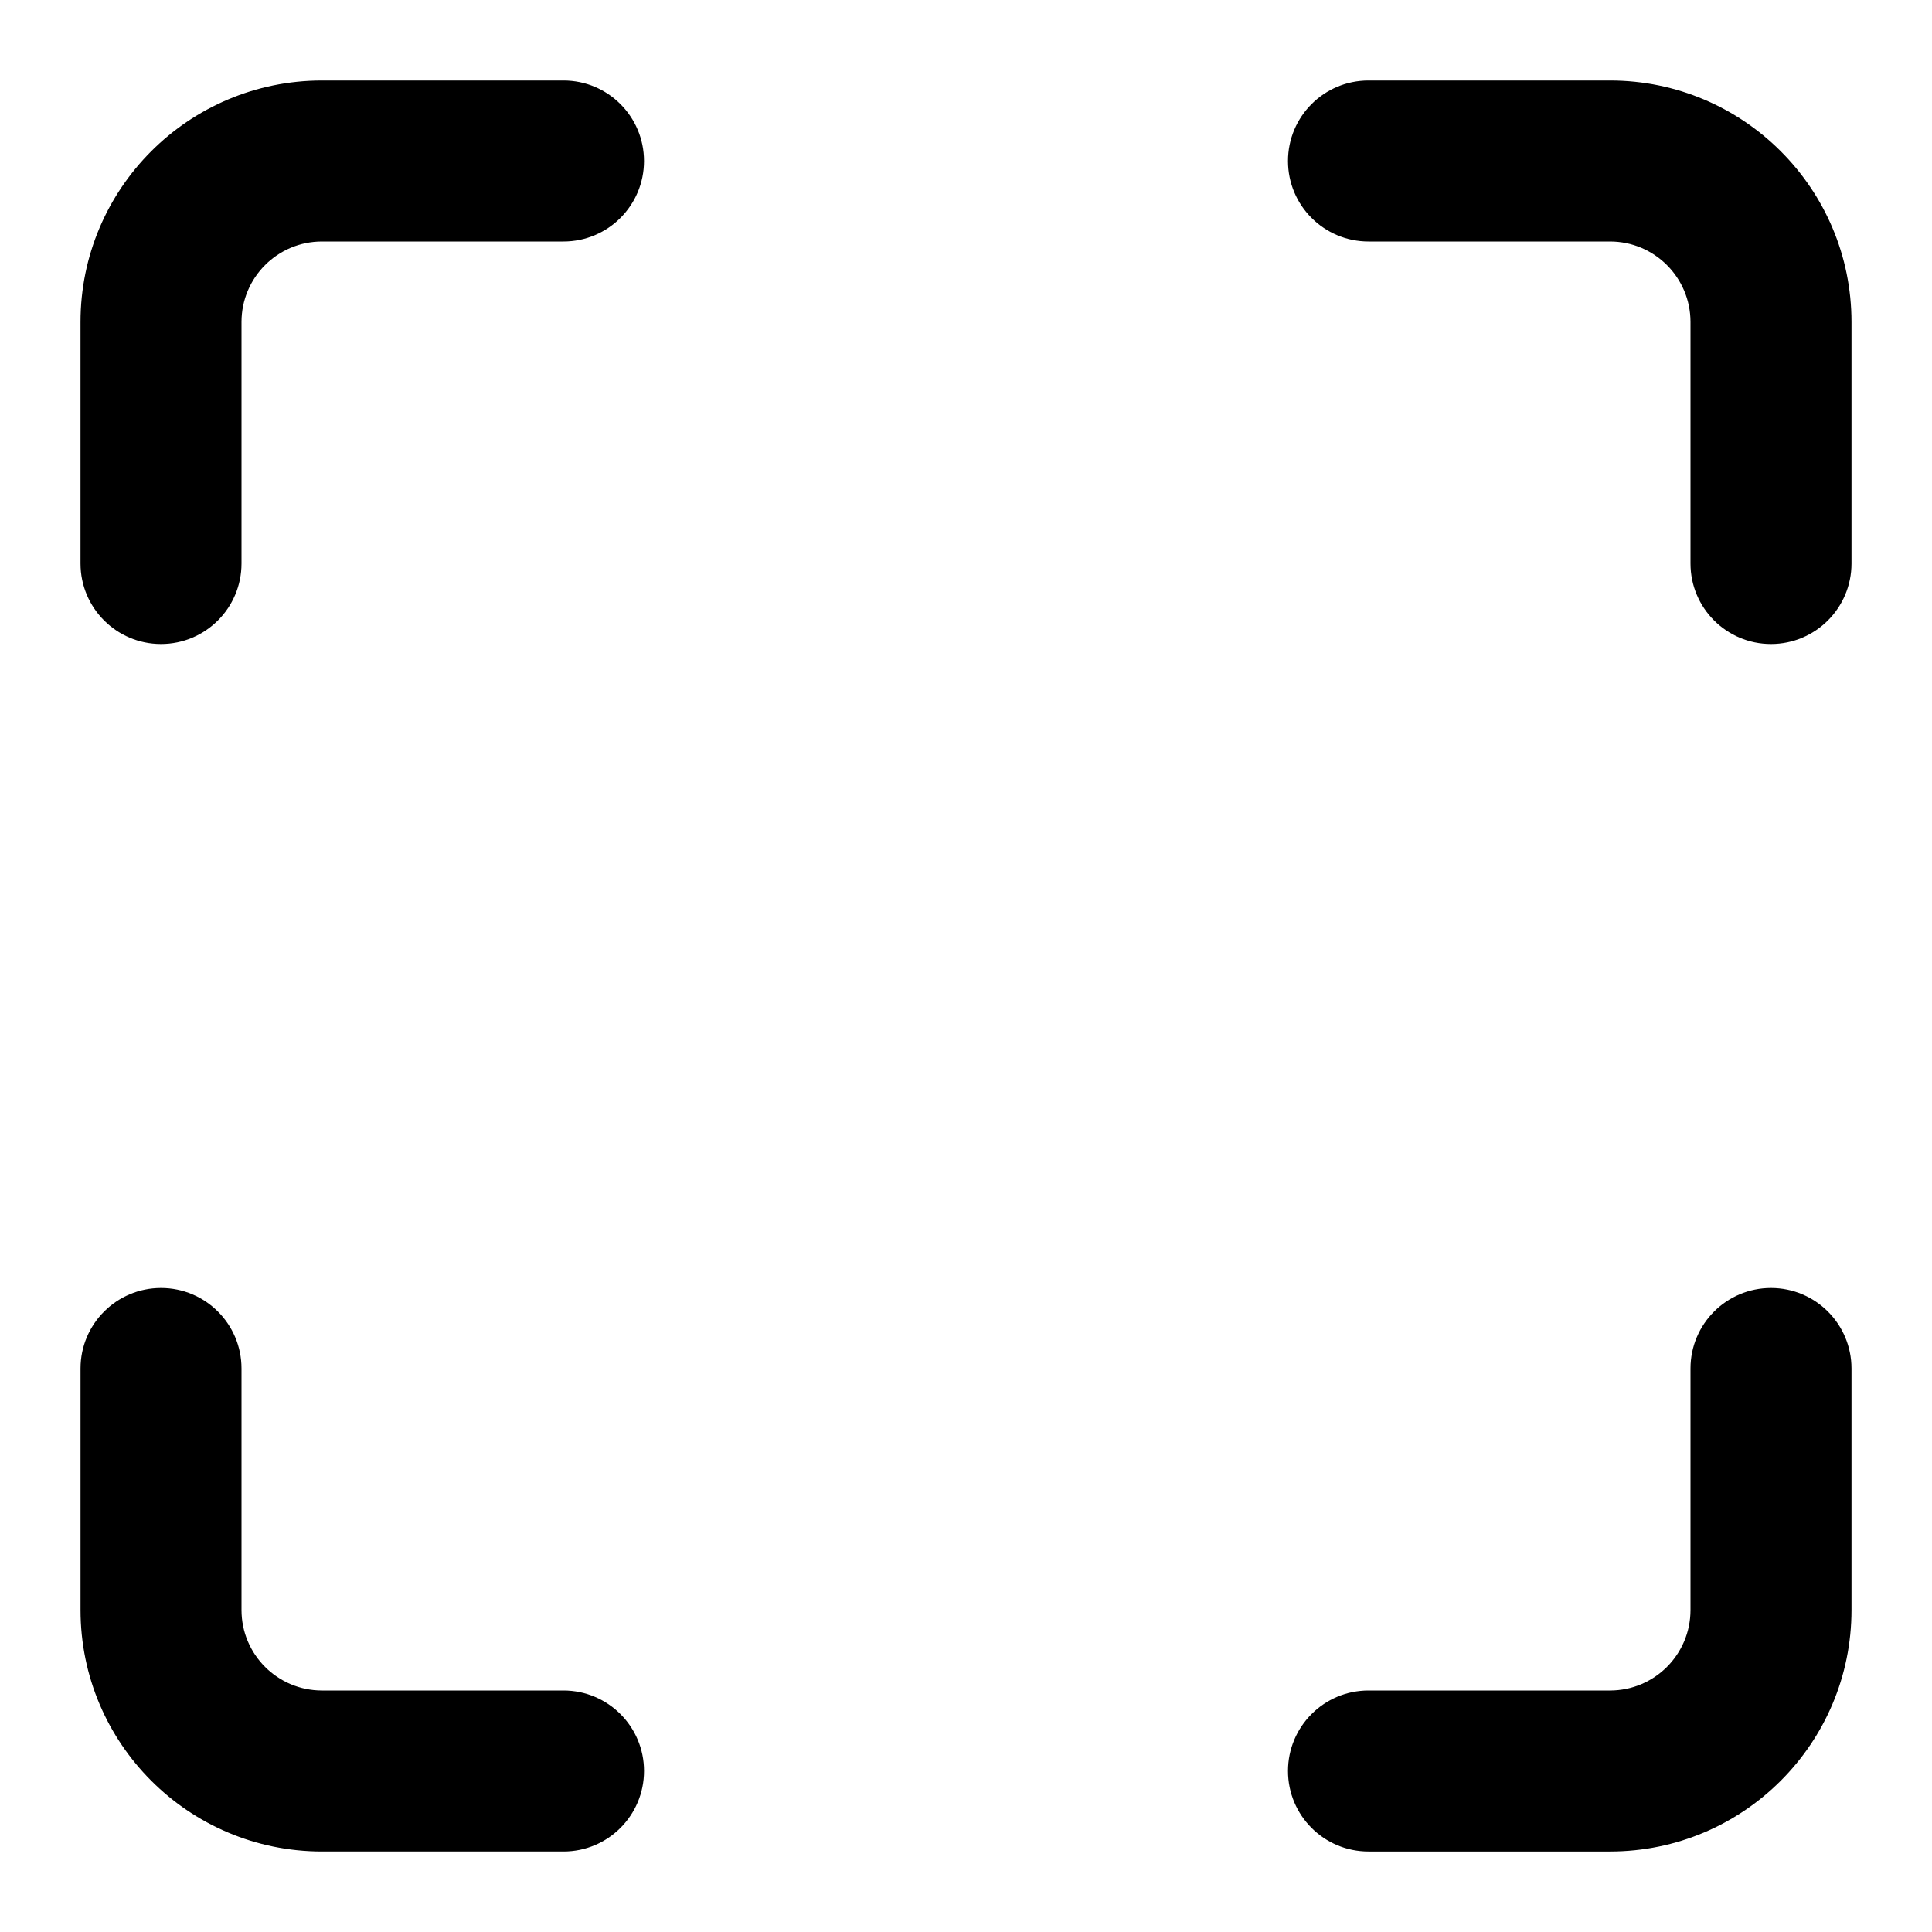 <svg xmlns="http://www.w3.org/2000/svg" xmlns:xlink="http://www.w3.org/1999/xlink" id="Layer_1" width="96" height="96" x="0" y="0" enable-background="new 0 0 96 96" version="1.1" viewBox="0 0 96 96" xml:space="preserve"><switch><g><path d="M80,4H68c-2.209,0-4,1.791-4,4C64,10.209,65.791,12,68,12h12c2.21,0,4,1.791,4,4v12c0,2.209,1.791,4,4,4s4-1.791,4-4V16 C92,9.373,86.627,4,80,4z M28,4H16C9.373,4,4,9.373,4,16v12c0,2.209,1.791,4,4,4C10.209,32,12,30.209,12,28V16 c0-2.209,1.791-4,4-4h12c2.209,0,4-1.791,4-3.999C32,5.791,30.209,4,28,4z M88,64c-2.209,0-4,1.791-4,4v12c0,2.21-1.79,4-4,4H68 c-2.209,0-4,1.791-4,4s1.791,4,4,4h12c6.627,0,12-5.373,12-12V68C92,65.791,90.209,64,88,64z M28,84H16c-2.209,0-4-1.79-4-4V68 c0-2.209-1.791-4-3.999-4c-2.21,0-4,1.791-4,4v12c0,6.627,5.373,12,12,12h12c2.209,0,4-1.791,4-4S30.209,84,28,84z"/></g></switch></svg>